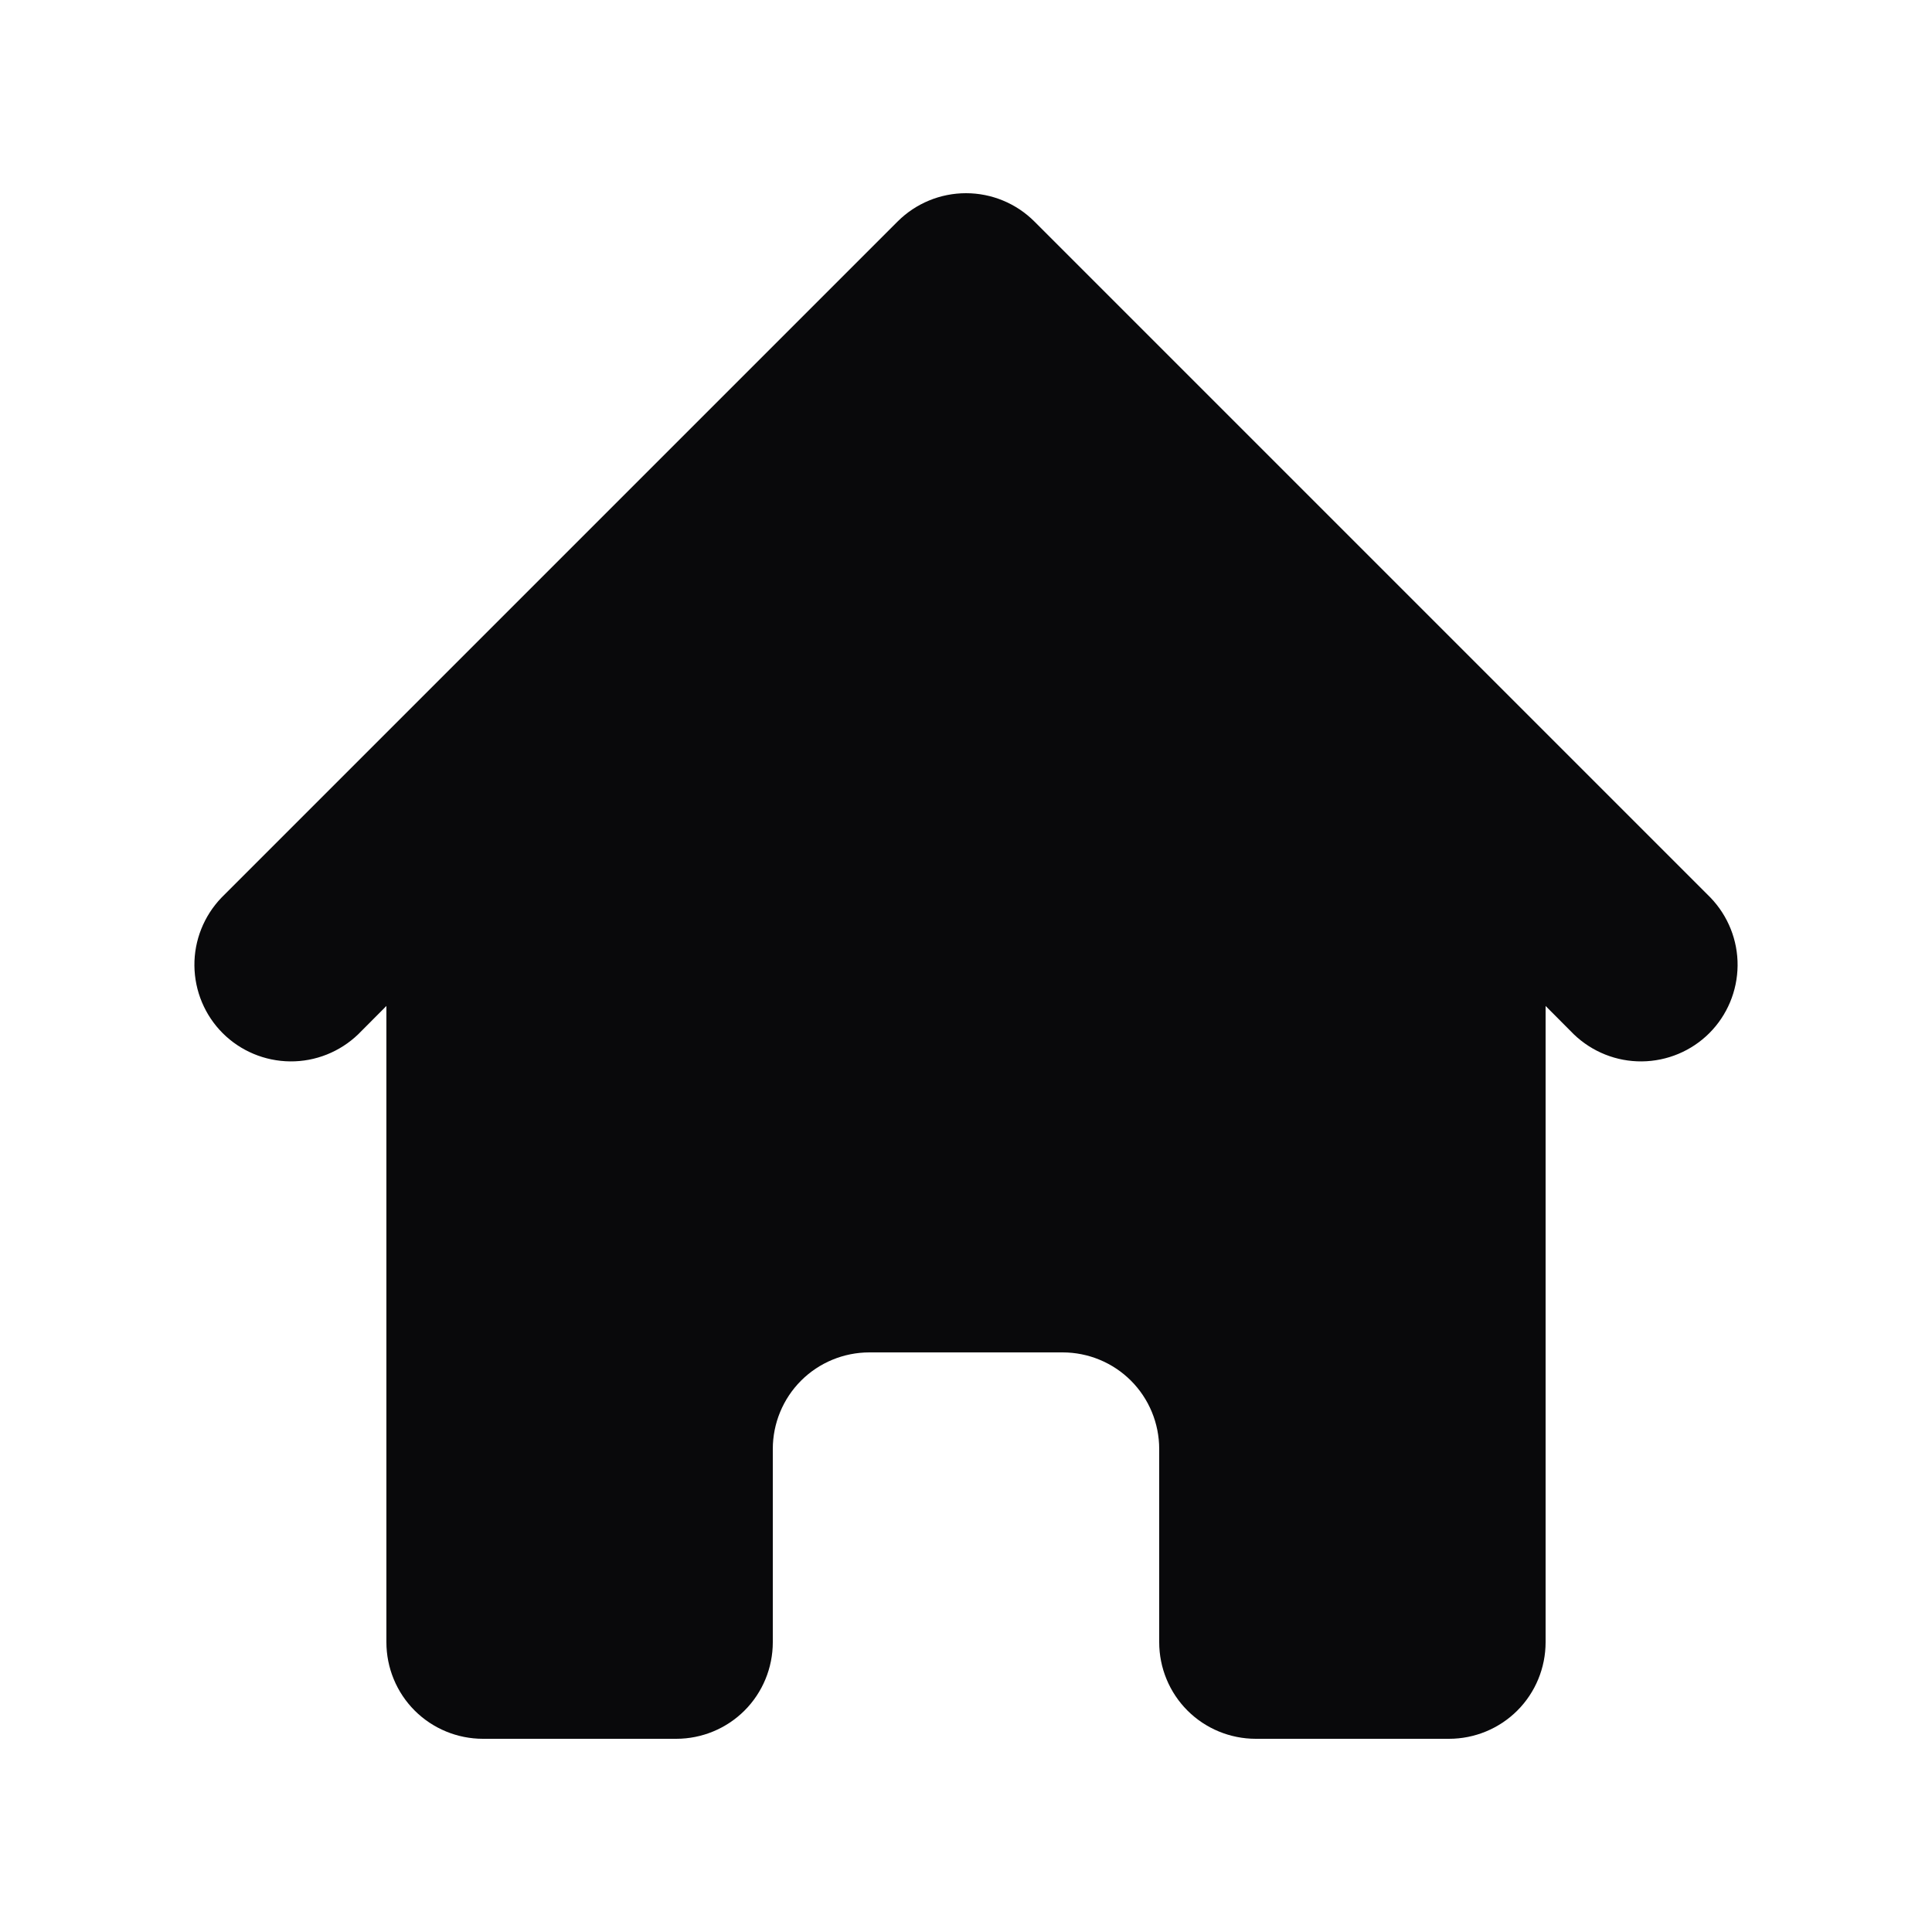 <svg width="16" height="16" viewBox="0 0 16 16" fill="none" xmlns="http://www.w3.org/2000/svg">
<path d="M8.566 1.834C8.416 1.684 8.212 1.6 8 1.6C7.788 1.6 7.584 1.684 7.434 1.834L1.834 7.434C1.689 7.585 1.608 7.787 1.61 7.997C1.612 8.207 1.696 8.408 1.844 8.556C1.992 8.704 2.193 8.788 2.403 8.79C2.613 8.792 2.815 8.711 2.966 8.566L3.2 8.331V13.6C3.2 13.812 3.284 14.016 3.434 14.166C3.584 14.316 3.788 14.4 4 14.4H5.6C5.812 14.4 6.016 14.316 6.166 14.166C6.316 14.016 6.4 13.812 6.4 13.6V12C6.4 11.788 6.484 11.584 6.634 11.434C6.784 11.284 6.988 11.2 7.2 11.2H8.8C9.012 11.2 9.216 11.284 9.366 11.434C9.516 11.584 9.6 11.788 9.6 12V13.6C9.6 13.812 9.684 14.016 9.834 14.166C9.984 14.316 10.188 14.4 10.4 14.4H12C12.212 14.4 12.416 14.316 12.566 14.166C12.716 14.016 12.8 13.812 12.8 13.6V8.331L13.034 8.566C13.185 8.711 13.387 8.792 13.597 8.79C13.807 8.788 14.008 8.704 14.156 8.556C14.304 8.408 14.388 8.207 14.39 7.997C14.392 7.787 14.311 7.585 14.166 7.434L8.566 1.834Z" fill="#09090B"/>
</svg>
